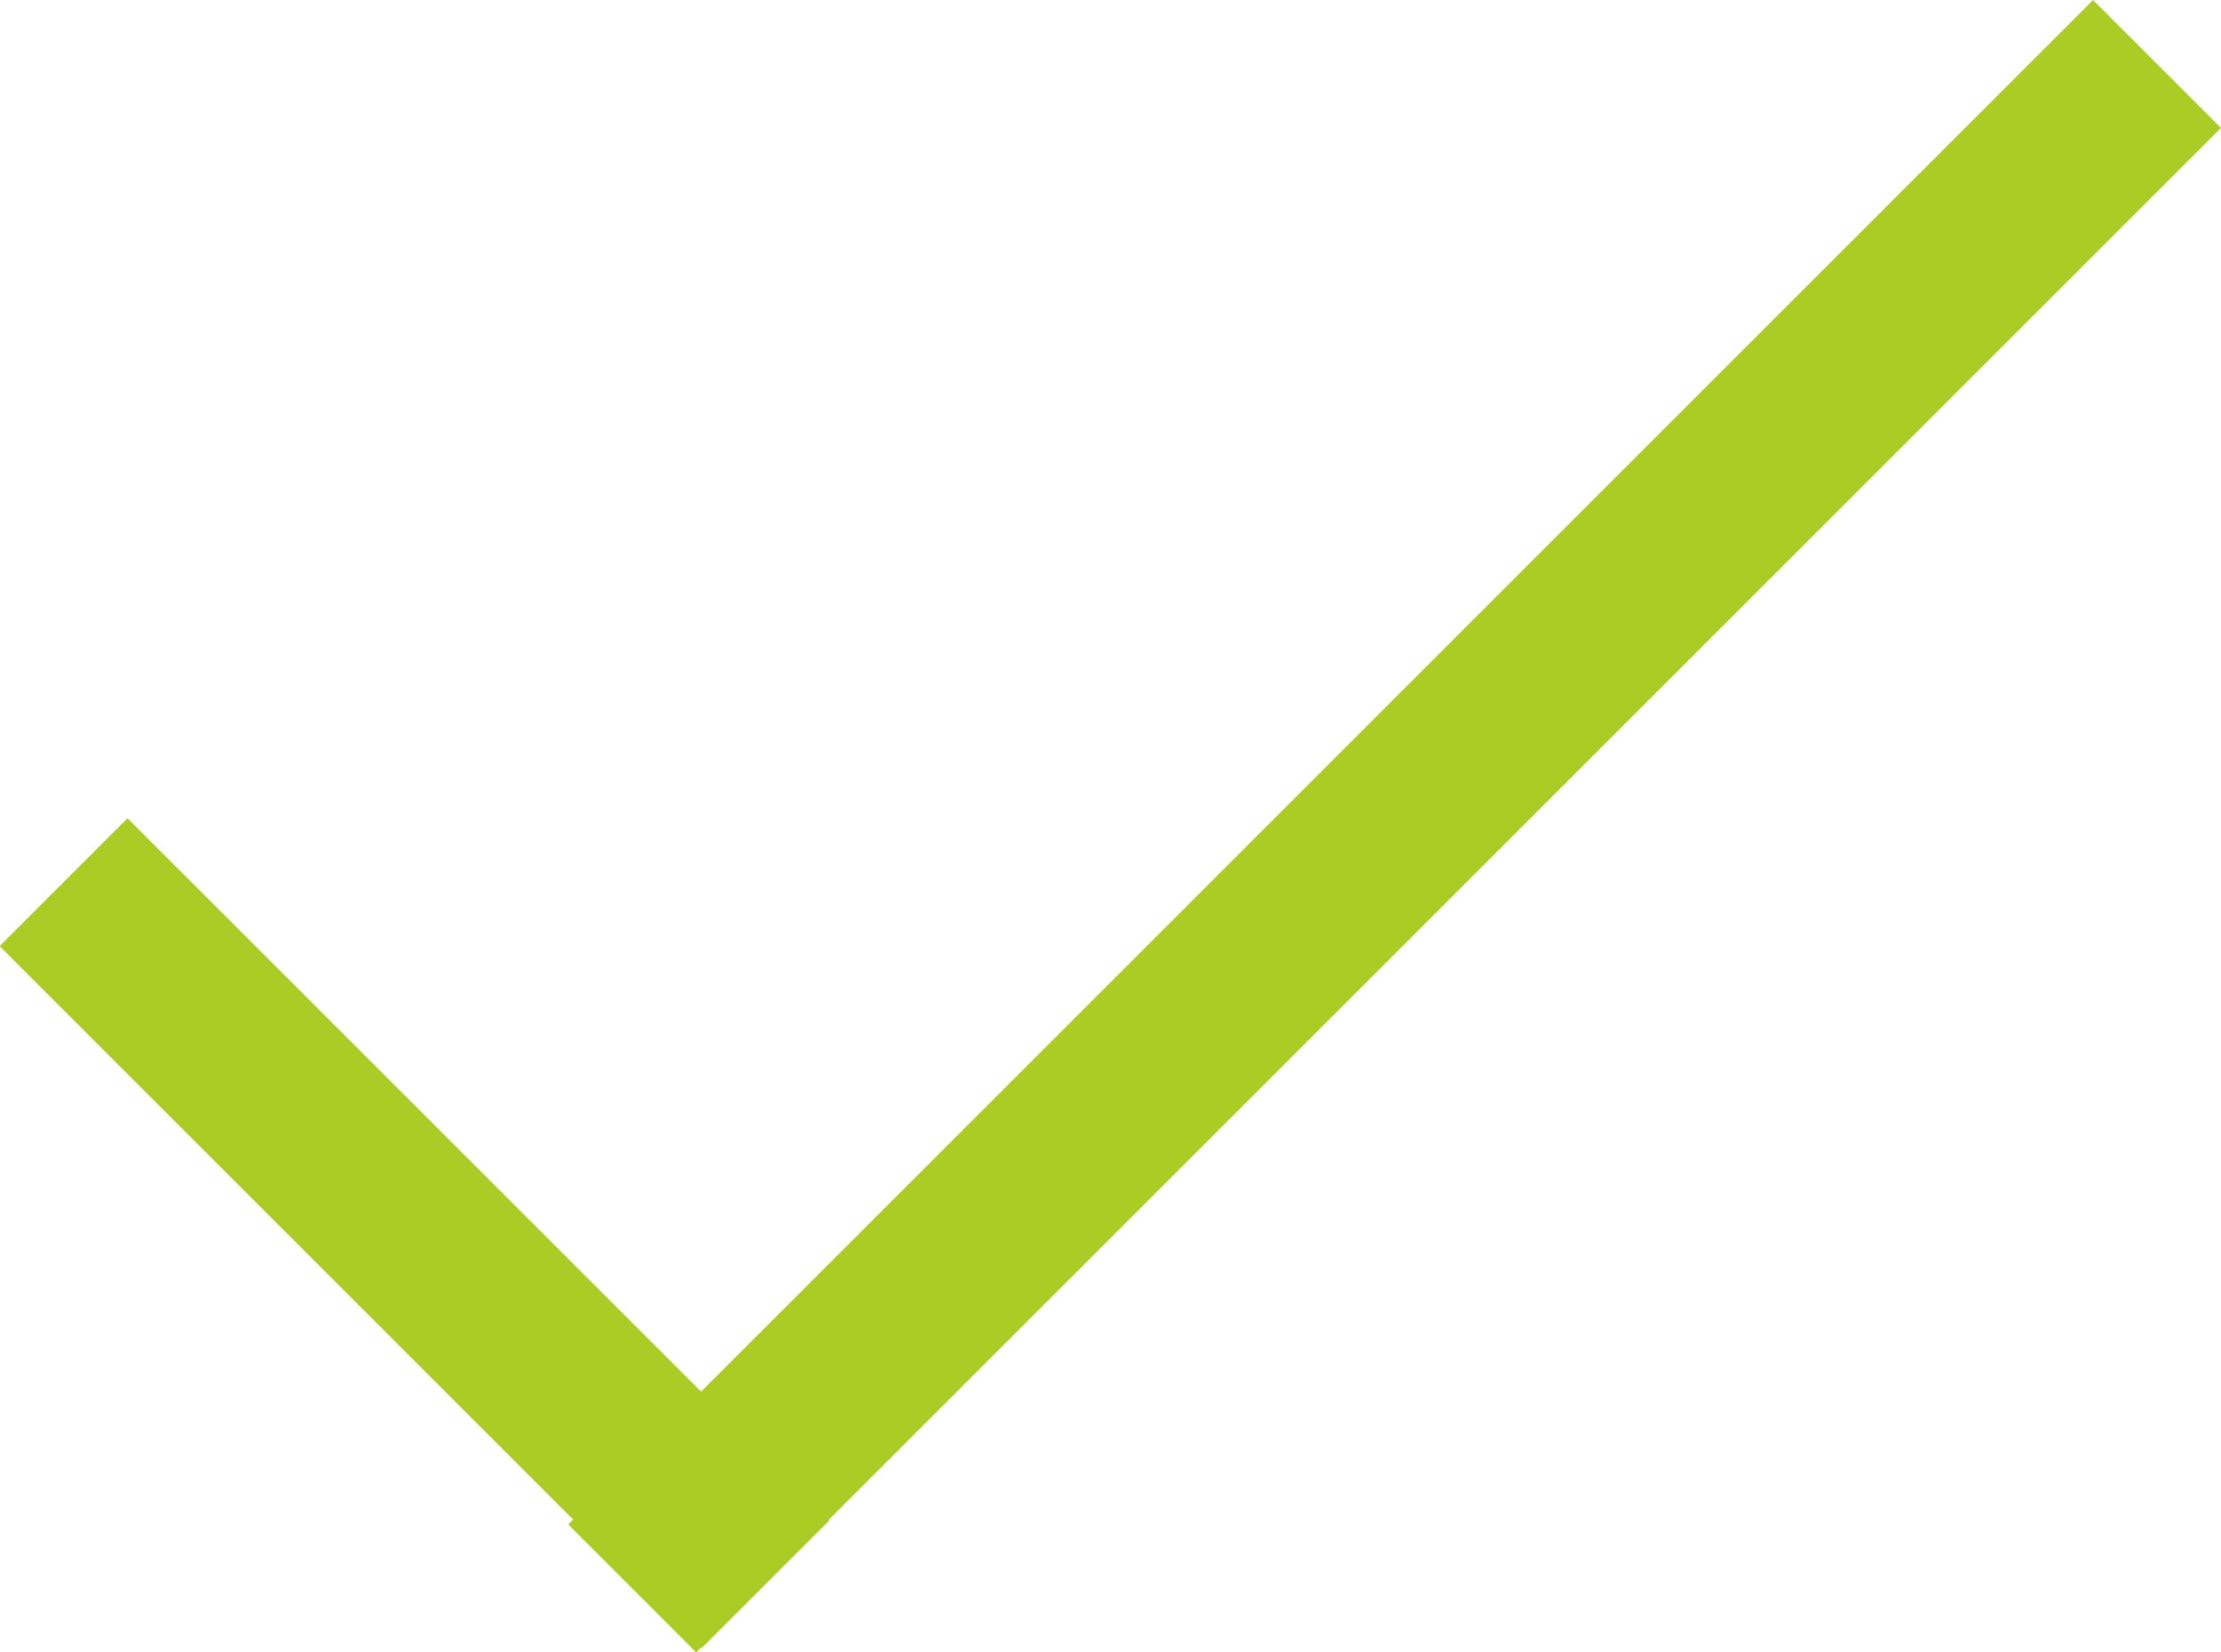 <svg xmlns="http://www.w3.org/2000/svg" xmlns:xlink="http://www.w3.org/1999/xlink" preserveAspectRatio="xMidYMid" width="73.656" height="54.812" viewBox="0 0 73.656 54.812">
  <defs>
    <style>
      .cls-1 {
        fill: #aacc24;
        fill-rule: evenodd;
      }
    </style>
  </defs>
  <path d="M73.656,4.243 L27.493,50.406 L27.513,50.427 L23.271,54.669 L23.250,54.649 L23.087,54.812 L18.844,50.569 L19.007,50.406 L-0.013,31.385 L4.229,27.143 L23.250,46.163 L69.413,0.000 L73.656,4.243 Z" class="cls-1"/>
</svg>
